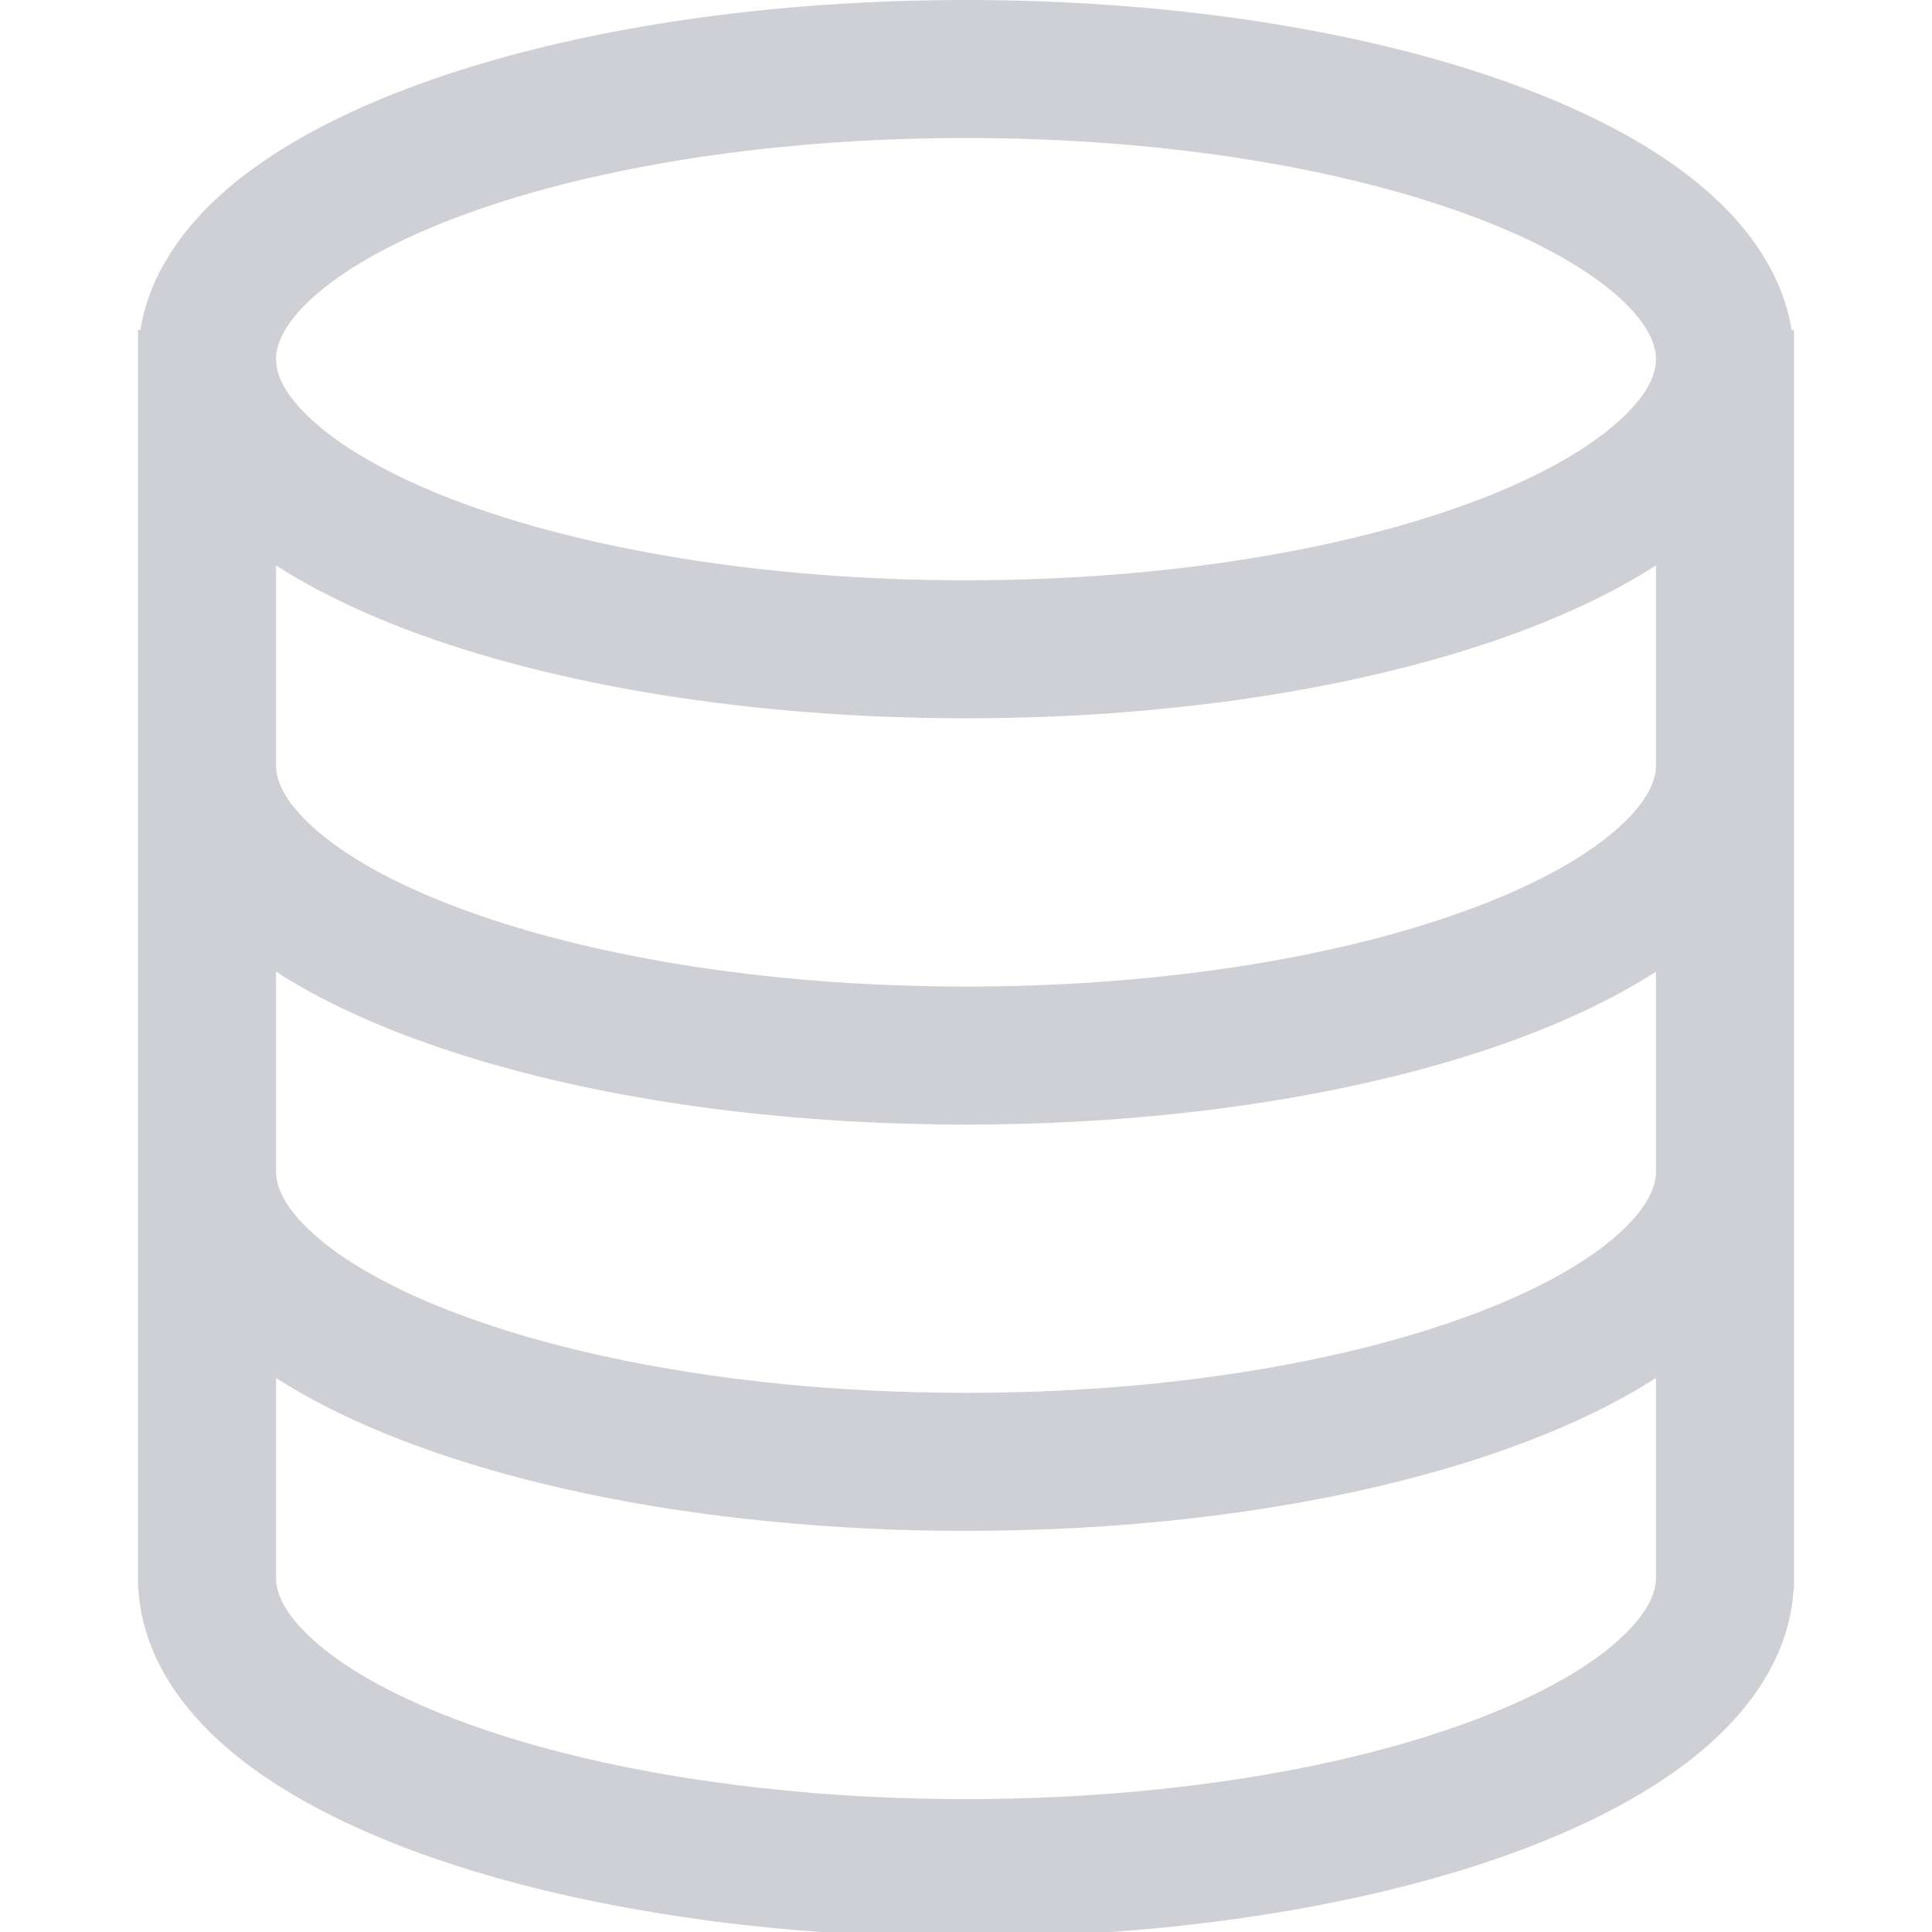 <svg width="14" height="14" viewBox="0 0 14 14" fill="none" xmlns="http://www.w3.org/2000/svg">
<g clip-path="url(#clip0_11632_9730)">
<path fill-rule="evenodd" clip-rule="evenodd" d="M1.597 1.413C1.308 1.675 1.079 2.004 1.017 2.392H1V11.518H1.003C1.031 11.962 1.277 12.334 1.597 12.624C1.937 12.931 2.401 13.185 2.932 13.388C3.532 13.618 4.251 13.794 5.043 13.905C5.086 13.911 5.129 13.917 5.173 13.923C5.75 13.997 6.365 14.037 7 14.037C7.683 14.037 8.343 13.991 8.957 13.905C9.749 13.794 10.468 13.618 11.068 13.388C11.599 13.185 12.063 12.931 12.403 12.624C12.723 12.334 12.97 11.962 12.997 11.518H13V2.392H12.983C12.921 2.004 12.692 1.675 12.403 1.413C12.063 1.106 11.599 0.852 11.068 0.649C10.002 0.241 8.564 0 7 0C5.436 0 3.998 0.241 2.932 0.649C2.401 0.852 1.937 1.106 1.597 1.413ZM8.324 12.973C9.254 12.882 10.074 12.698 10.71 12.454C11.175 12.277 11.516 12.078 11.732 11.882C11.949 11.686 12 11.534 12 11.434V9.985C11.728 10.16 11.412 10.313 11.068 10.444C10.24 10.761 9.189 10.977 8.028 11.058C7.693 11.081 7.35 11.093 7 11.093C6.658 11.093 6.322 11.082 5.994 11.059C5.987 11.059 5.98 11.058 5.972 11.058C4.811 10.977 3.76 10.761 2.932 10.444C2.588 10.313 2.272 10.16 2 9.985V11.434C2 11.534 2.051 11.686 2.268 11.882C2.484 12.078 2.825 12.277 3.289 12.454C3.926 12.698 4.746 12.882 5.676 12.973C6.097 13.015 6.541 13.037 7 13.037C7.459 13.037 7.903 13.015 8.324 12.973ZM5.677 10.03C6.098 10.071 6.541 10.093 7 10.093C7.459 10.093 7.902 10.071 8.323 10.03C9.253 9.938 10.073 9.754 10.71 9.51C11.175 9.333 11.516 9.134 11.732 8.938C11.949 8.742 12 8.59 12 8.49V7.041C11.745 7.205 11.451 7.35 11.132 7.476C11.111 7.484 11.089 7.492 11.068 7.501C10.002 7.908 8.564 8.149 7 8.149C5.632 8.149 4.359 7.965 3.349 7.645C3.205 7.6 3.066 7.551 2.932 7.501C2.588 7.369 2.272 7.216 2 7.041V8.49C2 8.59 2.051 8.742 2.268 8.938C2.484 9.134 2.825 9.333 3.289 9.51C3.926 9.754 4.747 9.938 5.677 10.03ZM2.229 2.191C2.045 2.37 2 2.509 2 2.603C2 2.703 2.051 2.855 2.268 3.05C2.484 3.246 2.825 3.445 3.289 3.623C4.215 3.976 5.526 4.205 7 4.205C8.474 4.205 9.785 3.976 10.71 3.623C11.175 3.445 11.516 3.246 11.732 3.05C11.949 2.855 12 2.703 12 2.603C12 2.503 11.949 2.351 11.732 2.155C11.516 1.96 11.175 1.76 10.71 1.583C9.785 1.229 8.474 1 7 1C5.526 1 4.215 1.229 3.289 1.583C3.26 1.594 3.232 1.605 3.204 1.616C2.783 1.785 2.47 1.972 2.268 2.155C2.254 2.167 2.241 2.179 2.229 2.191ZM2.932 4.557C2.588 4.425 2.272 4.272 2 4.097V5.547C2 5.646 2.051 5.799 2.268 5.994C2.484 6.19 2.825 6.389 3.289 6.566C4.215 6.92 5.526 7.149 7 7.149C8.474 7.149 9.785 6.92 10.71 6.566C11.175 6.389 11.516 6.19 11.732 5.994C11.949 5.799 12 5.646 12 5.547V4.097C11.728 4.272 11.412 4.425 11.068 4.557C10.002 4.964 8.564 5.205 7 5.205C5.436 5.205 3.998 4.964 2.932 4.557Z" fill="#CED0D6"/>
</g>
<defs>
<clipPath id="clip0_11632_9730">
<rect width="14" height="14" fill="white"/>
</clipPath>
</defs>
</svg>
